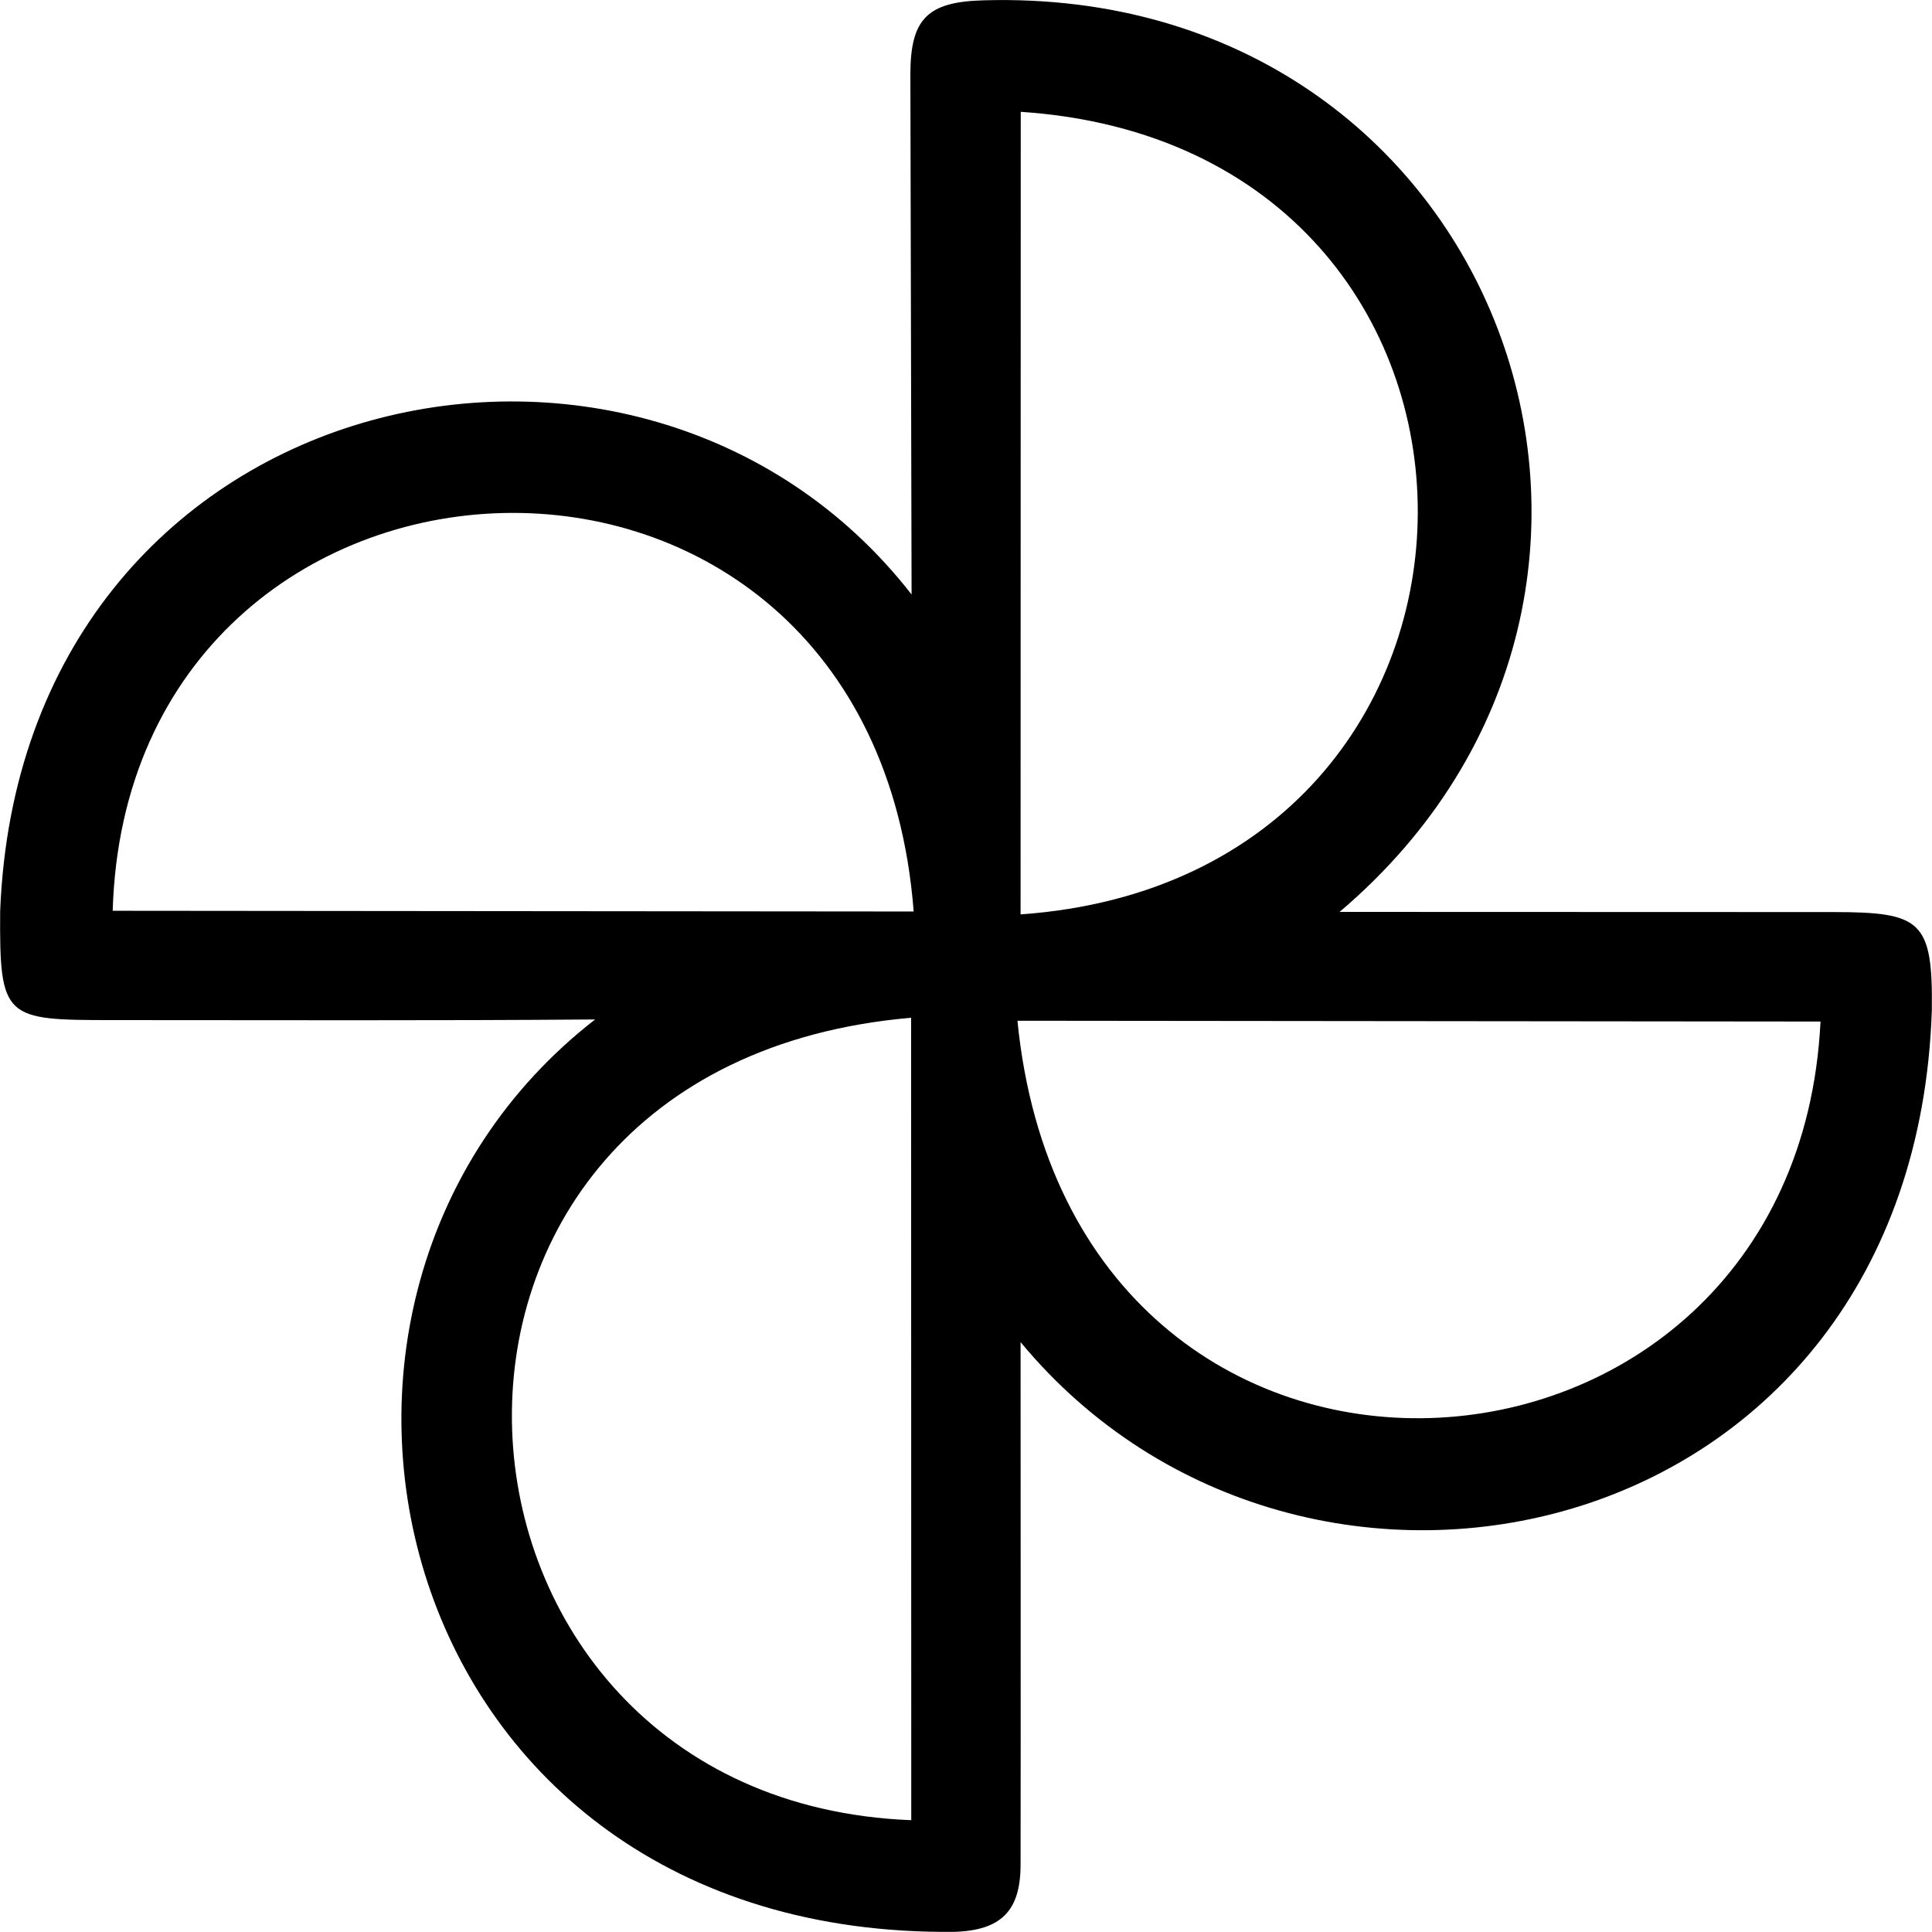 <svg xmlns="http://www.w3.org/2000/svg" viewBox="0 0 24 24"><path d="M12.215.004c-.694.019-.907.229-.906.924l.015 6.457C7.947 3.045.26 4.737.002 11.32c-.009 1.341.053 1.352 1.404 1.352 1.967 0 4.037.008 5.987-.008-4.46 3.463-2.579 11.412 4.466 11.334.573-.019.818-.256.819-.832.003-1.929 0-4.32 0-6.494 3.519 4.252 11.097 2.6 11.32-4.123.013-1.112-.13-1.219-1.227-1.219l-6.13-.002C21.375 7.31 18.624-.183 12.215.004zm.465 1.385c6.595.44 6.558 9.505-.002 9.97zM6.248 6.373c2.398-.057 4.838 1.535 5.102 4.95l-9.95-.009c.094-3.179 2.45-4.884 4.848-4.941zm5.07 6.27.002 9.968c-6.292-.244-6.929-9.37-.002-9.968zm1.32.037 9.977.01c-.307 6.273-9.294 6.865-9.976-.01z"/></svg>